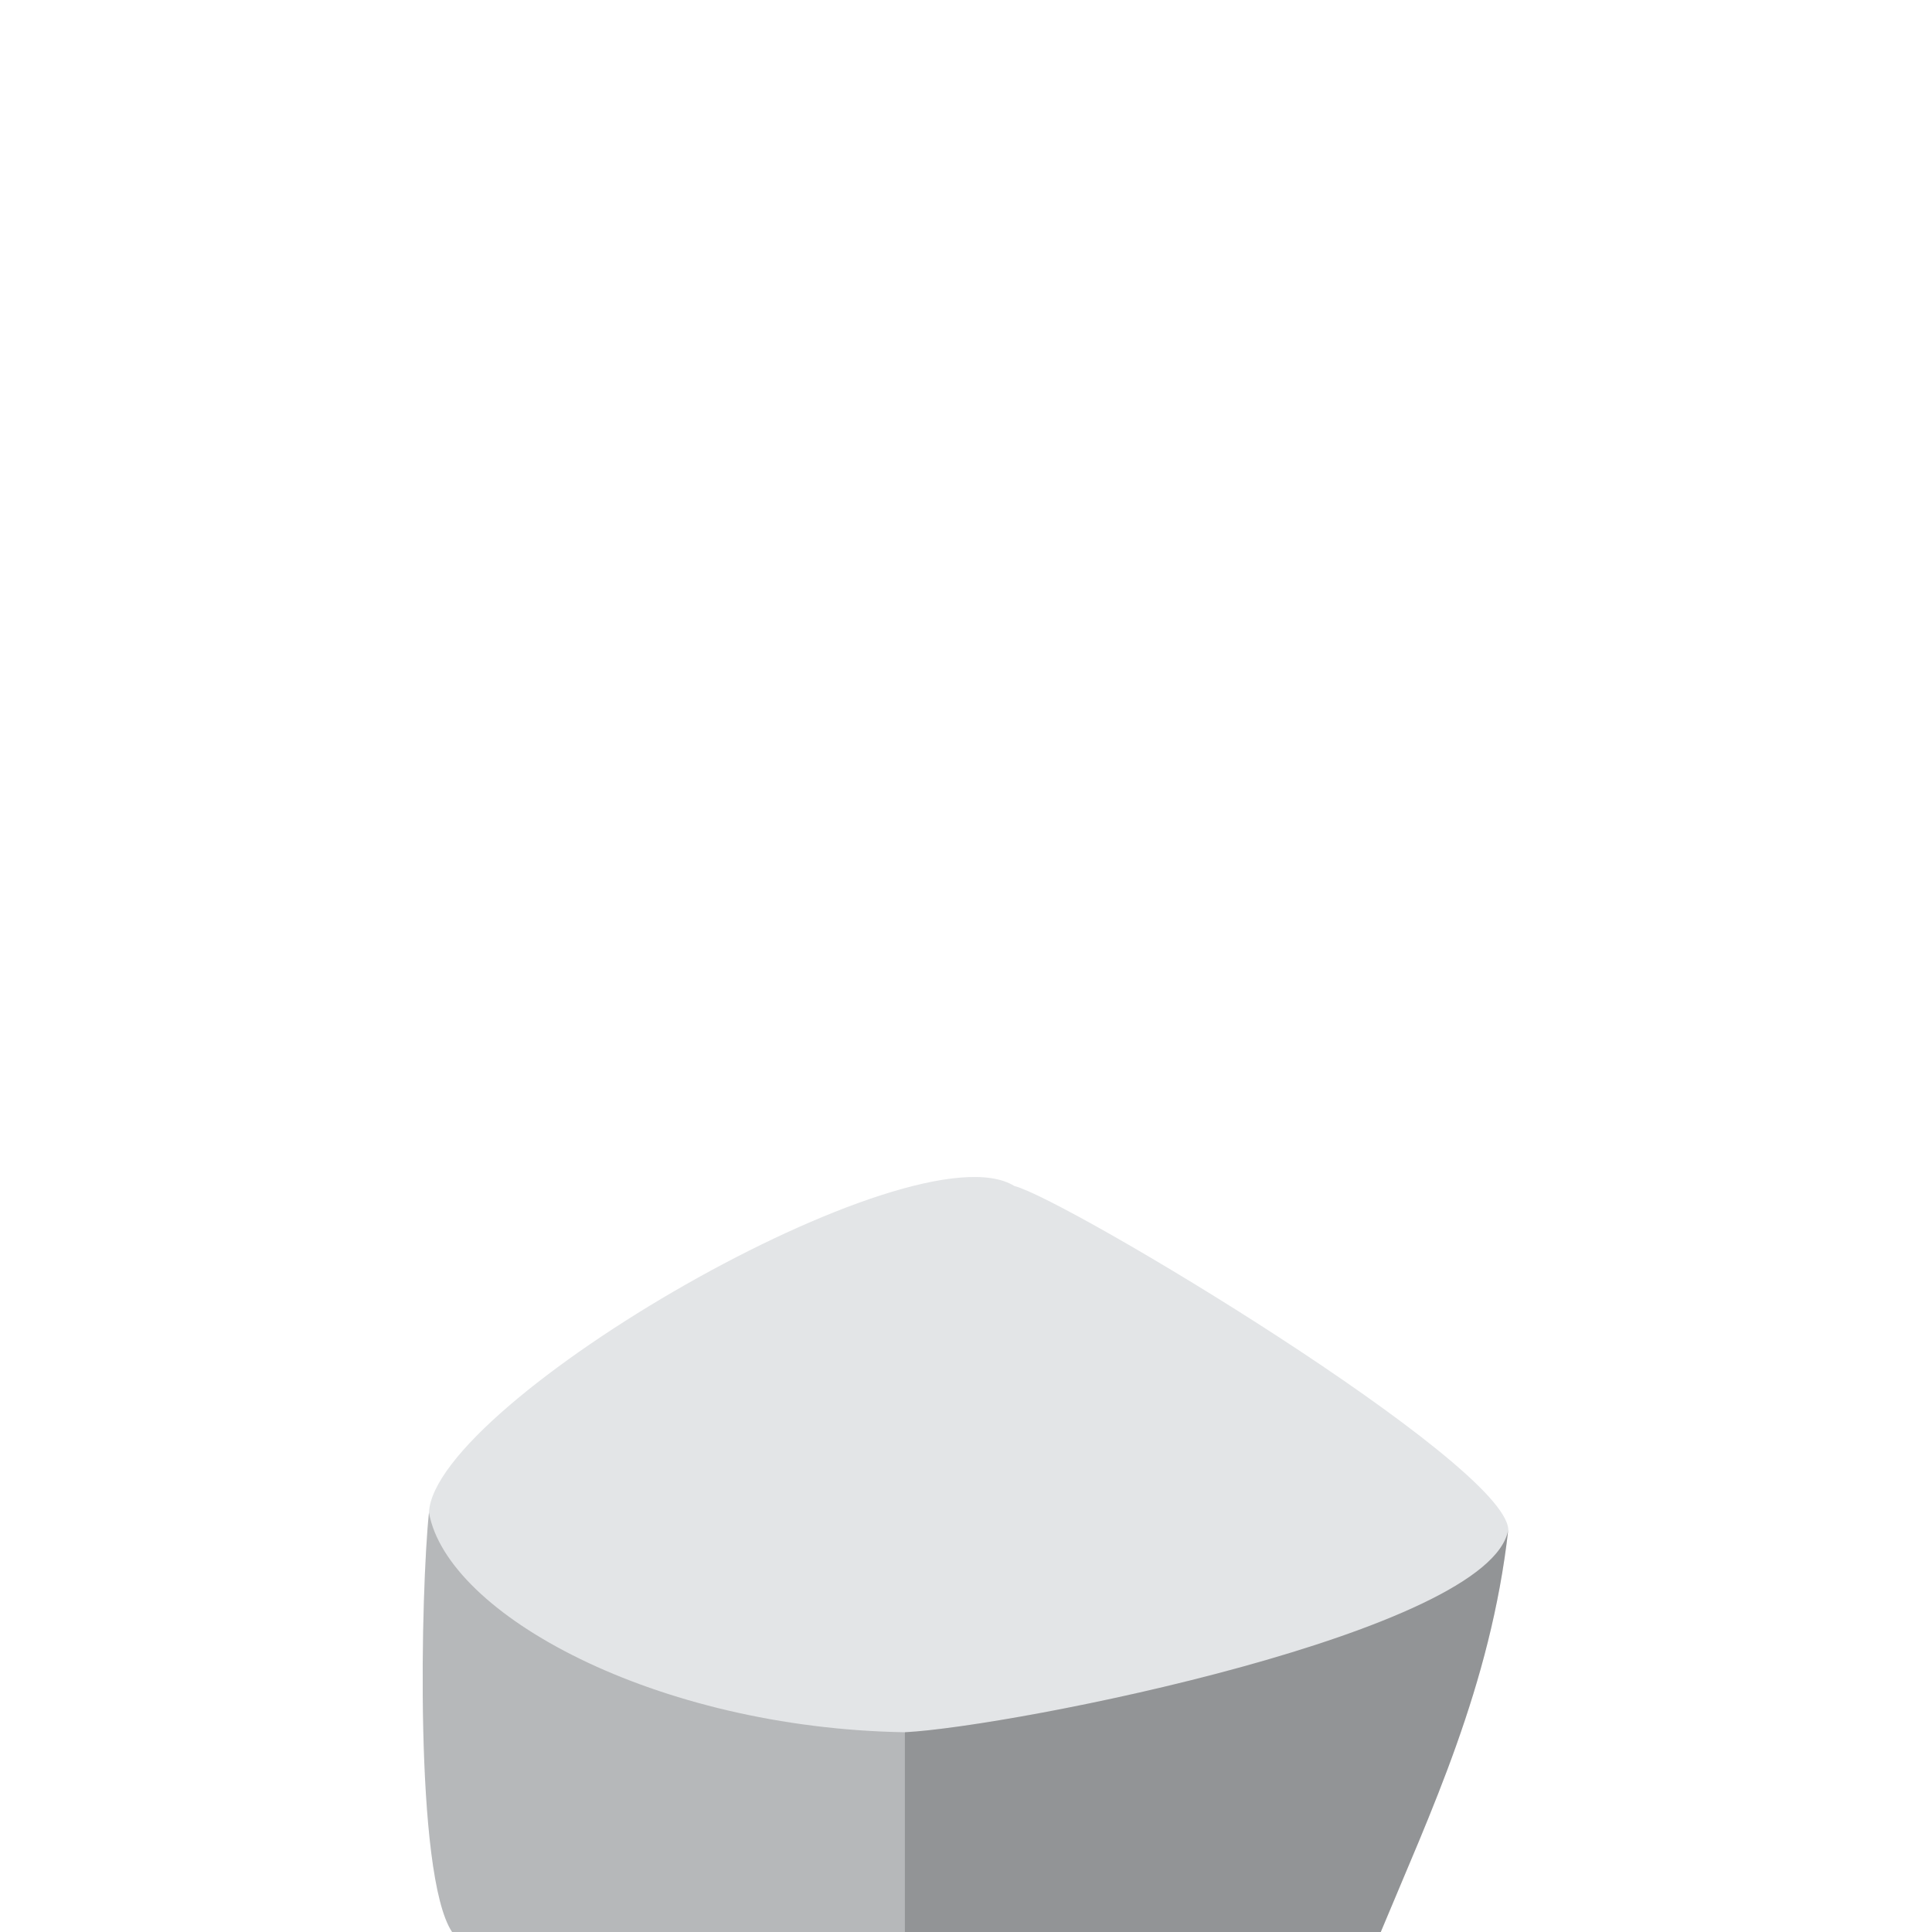 <?xml version="1.0" encoding="UTF-8" standalone="no"?>
<svg
   width="64"
   height="64"
   viewBox="0 0 64 64"
   version="1.1"
   id="SVGRoot"
   sodipodi:docname="stone_small.svg"
   inkscape:version="1.1-dev (cef4a25b16, 2020-10-10)"
   xmlns:inkscape="http://www.inkscape.org/namespaces/inkscape"
   xmlns:sodipodi="http://sodipodi.sourceforge.net/DTD/sodipodi-0.dtd"
   xmlns="http://www.w3.org/2000/svg"
   xmlns:svg="http://www.w3.org/2000/svg">
  <defs
     id="defs823" />
  <sodipodi:namedview
     id="base"
     pagecolor="#ffffff"
     bordercolor="#666666"
     borderopacity="1.0"
     inkscape:pageopacity="0.0"
     inkscape:pageshadow="2"
     inkscape:zoom="11.313709"
     inkscape:cx="38.316349"
     inkscape:cy="52.988814"
     inkscape:document-units="px"
     inkscape:current-layer="layer1"
     showgrid="true"
     inkscape:window-width="3840"
     inkscape:window-height="2105"
     inkscape:window-x="0"
     inkscape:window-y="27"
     inkscape:window-maximized="1"
     inkscape:snap-page="true" />
  <g
     inkscape:label="Layer 1"
     inkscape:groupmode="layer"
     id="layer1"
     transform="translate(-83.411,-321.74)">
    <g
       id="g876">
      <path
         style="fill:#e3e5e7;fill-opacity:1;stroke:none;stroke-width:0.081;stroke-linecap:butt;stroke-linejoin:miter;stroke-miterlimit:4;stroke-dasharray:none;stroke-opacity:1"
         d="m 98.387,385.74 h 30.763 c 1.632,-3.935 3.643,-8.147 4.225,-13.335 -0.104,-2.206 -14.644,-10.945 -16.362,-11.377 -3.337,-2.069 -19.218,7.161 -19.393,10.819 -0.263,2.496 -0.497,11.995 0.766,13.893 z"
         id="path841"
         sodipodi:nodetypes="cccccc" />
      <path
         id="path841-3"
         style="fill:#000000;fill-opacity:0.196;stroke:none;stroke-width:0.081;stroke-linecap:butt;stroke-linejoin:miter;stroke-miterlimit:4;stroke-dasharray:none;stroke-opacity:1"
         d="m 133.376,372.405 c -0.565,3.392 -16.394,6.531 -19.991,6.718 -8.248,-0.138 -15.155,-3.899 -15.764,-7.275 -0.263,2.496 -0.498,11.994 0.766,13.892 l 30.763,0.001 c 1.632,-3.935 3.643,-8.148 4.225,-13.336 z"
         sodipodi:nodetypes="ccccccc" />
      <path
         id="path841-3-3"
         style="fill:#000000;fill-opacity:0.196;stroke:none;stroke-width:0.081;stroke-linecap:butt;stroke-linejoin:miter;stroke-miterlimit:4;stroke-dasharray:none;stroke-opacity:1"
         d="M 49.965 50.666 C 49.4 54.058 33.571 57.197 29.975 57.383 L 29.975 64 L 45.74 64.002 C 47.372 60.067 49.382 55.853 49.965 50.666 z "
         transform="translate(83.411,321.74)" />
    </g>
  </g>
</svg>
